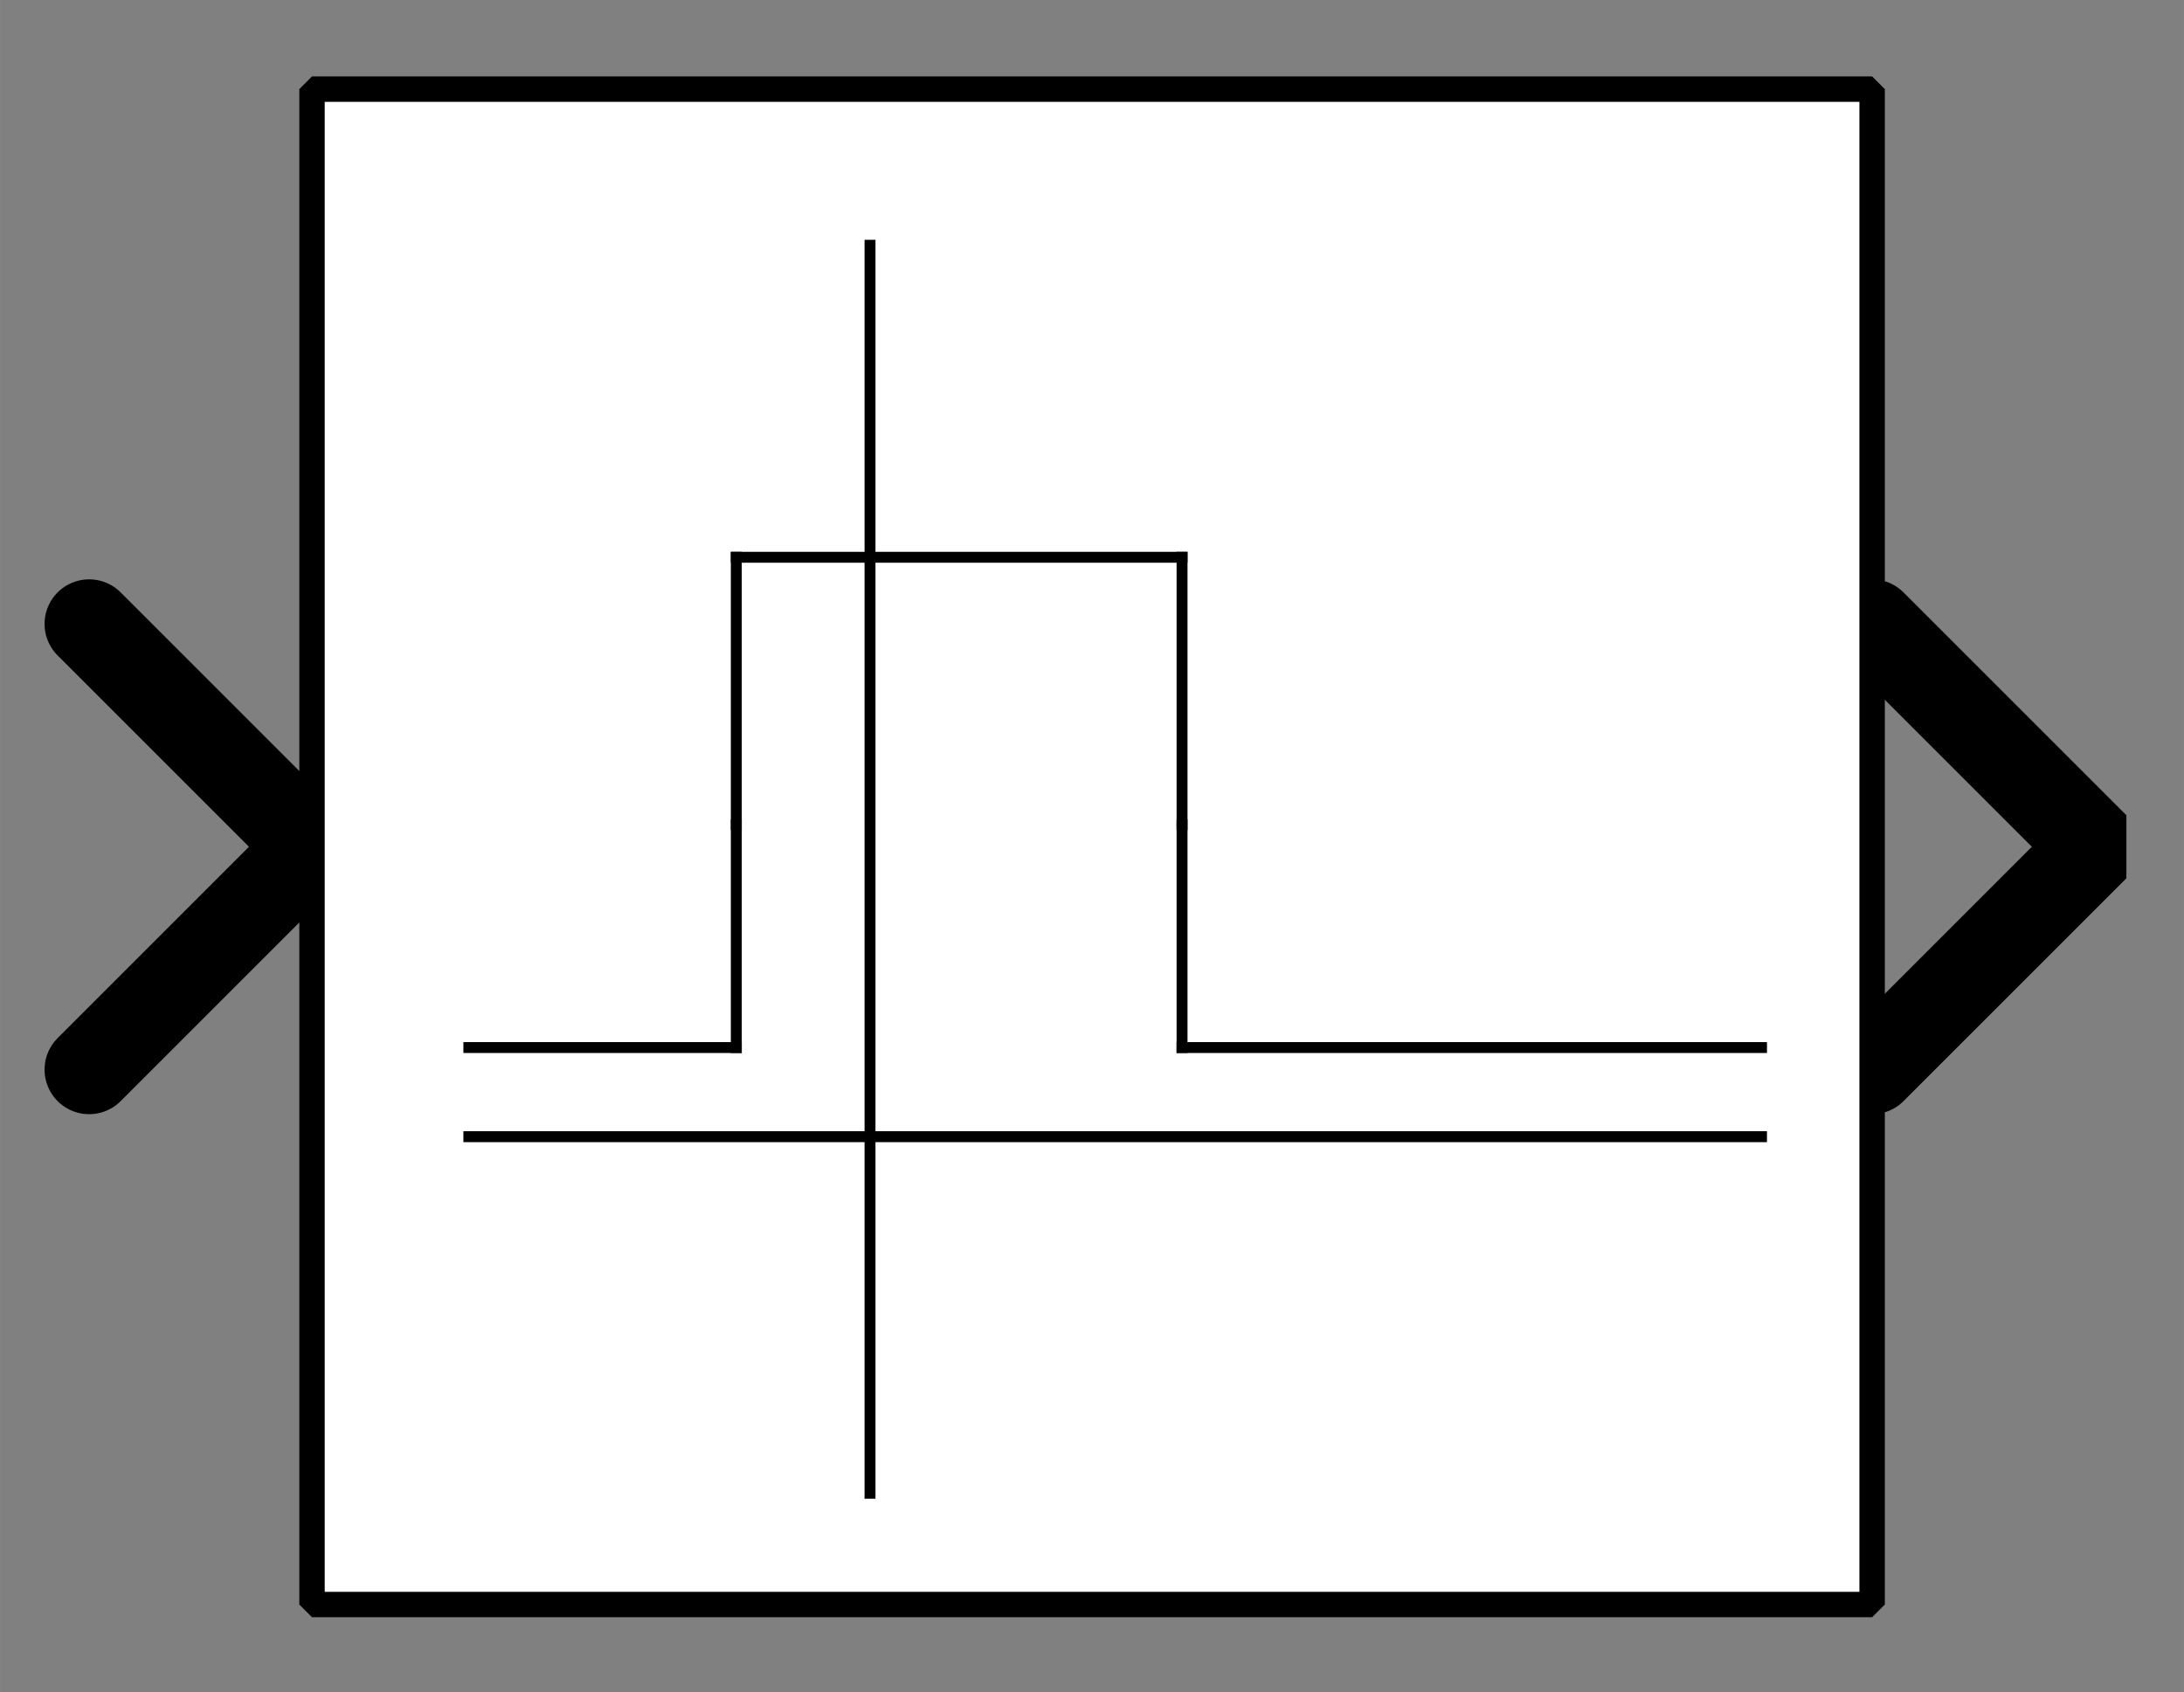 <?xml version="1.0" encoding="UTF-8"?><svg width="52.917mm" height="41.01mm" viewBox="0 0 200 155" xmlns="http://www.w3.org/2000/svg" xmlns:xlink="http://www.w3.org/1999/xlink"><rect x="0" y="0" width="200" height="155" fill="#808080" stroke="none"/><g fill="none" stroke="black" stroke-width="1" fill-rule="evenodd" stroke-linecap="square" stroke-linejoin="bevel"><g clip-path="none" fill="none" opacity="1" stroke="none" stroke-opacity="0" transform="matrix(1,0,0,1,0,0)"><path d="M0,0 L200,0 L200,155 L0,155 L0,0 z" fill-rule="evenodd" vector-effect="none"/></g><defs><clipPath id="clip3"><path d="M-42,-19 L7,-19 L7,19 L-42,19 L-42,-19 z"/></clipPath></defs><g clip-path="url(#clip3)" fill="none" opacity="1" stroke="#000000" stroke-linecap="round" stroke-linejoin="miter" stroke-miterlimit="2" stroke-opacity="1" stroke-width="2" transform="matrix(4.082,0,0,4.082,171.429,77.551)"><path d="M0,-5 L5,0 L0,5" fill-rule="evenodd" vector-effect="none"/></g><defs><clipPath id="clip6"><path d="M7,19 L-42,19 L-42,-19 L7,-19 L7,19 z"/></clipPath></defs><g clip-path="url(#clip6)" fill="none" opacity="1" stroke="#000000" stroke-linecap="round" stroke-linejoin="miter" stroke-miterlimit="2" stroke-opacity="1" stroke-width="2" transform="matrix(-4.082,0,0,-4.082,28.571,77.551)"><path d="M5,-5 L0,0 L5,5" fill-rule="evenodd" vector-effect="none"/></g><defs><clipPath id="clip9"><path d="M-7,-2 L42,-2 L42,36 L-7,36 L-7,-2 z"/></clipPath></defs><g clip-path="url(#clip9)" fill="#ffffff" fill-opacity="1" opacity="1" stroke="none" stroke-opacity="0" transform="matrix(4.082,0,0,4.082,28.571,8.163)"><path d="M0,0 L35,0 L35,34 L0,34 L0,0 z" fill-rule="evenodd" vector-effect="none"/></g><defs><clipPath id="clip13"><path d="M205,38 L240,38 L240,72 L205,72 L205,38 z"/></clipPath></defs><g clip-path="url(#clip13)" fill="none" opacity="1" stroke="#000000" stroke-linecap="butt" stroke-linejoin="miter" stroke-miterlimit="2" stroke-opacity="1" stroke-width="0.245" transform="matrix(4.082,0,0,4.082,-806.122,-144.898)"><polyline fill="none" points="208,61 237,61" vector-effect="none"/></g><defs><clipPath id="clip14"><path d="M205,38 L240,38 L240,72 L205,72 L205,38 z"/></clipPath></defs><g clip-path="url(#clip14)" fill="none" opacity="1" stroke="#000000" stroke-linecap="butt" stroke-linejoin="miter" stroke-miterlimit="2" stroke-opacity="1" stroke-width="0.245" transform="matrix(4.082,0,0,4.082,-806.122,-144.898)"><polyline fill="none" points="217,69 217,41" vector-effect="none"/></g><defs><clipPath id="clip15"><path d="M205,38 L240,38 L240,72 L205,72 L205,38 z"/></clipPath></defs><g clip-path="url(#clip15)" fill="none" opacity="1" stroke="#000000" stroke-linecap="butt" stroke-linejoin="miter" stroke-miterlimit="2" stroke-opacity="1" stroke-width="0.245" transform="matrix(4.082,0,0,4.082,-806.122,-144.898)"><polyline fill="none" points="208,59 214,59" vector-effect="none"/></g><defs><clipPath id="clip16"><path d="M205,38 L240,38 L240,72 L205,72 L205,38 z"/></clipPath></defs><g clip-path="url(#clip16)" fill="none" opacity="1" stroke="#000000" stroke-linecap="butt" stroke-linejoin="miter" stroke-miterlimit="2" stroke-opacity="1" stroke-width="0.245" transform="matrix(4.082,0,0,4.082,-806.122,-144.898)"><polyline fill="none" points="214,59 214,54" vector-effect="none"/></g><defs><clipPath id="clip17"><path d="M205,38 L240,38 L240,72 L205,72 L205,38 z"/></clipPath></defs><g clip-path="url(#clip17)" fill="none" opacity="1" stroke="#000000" stroke-linecap="butt" stroke-linejoin="miter" stroke-miterlimit="2" stroke-opacity="1" stroke-width="0.245" transform="matrix(4.082,0,0,4.082,-806.122,-144.898)"><polyline fill="none" points="214,54 214,48" vector-effect="none"/></g><defs><clipPath id="clip18"><path d="M205,38 L240,38 L240,72 L205,72 L205,38 z"/></clipPath></defs><g clip-path="url(#clip18)" fill="none" opacity="1" stroke="#000000" stroke-linecap="butt" stroke-linejoin="miter" stroke-miterlimit="2" stroke-opacity="1" stroke-width="0.245" transform="matrix(4.082,0,0,4.082,-806.122,-144.898)"><polyline fill="none" points="214,48 224,48" vector-effect="none"/></g><defs><clipPath id="clip19"><path d="M205,38 L240,38 L240,72 L205,72 L205,38 z"/></clipPath></defs><g clip-path="url(#clip19)" fill="none" opacity="1" stroke="#000000" stroke-linecap="butt" stroke-linejoin="miter" stroke-miterlimit="2" stroke-opacity="1" stroke-width="0.245" transform="matrix(4.082,0,0,4.082,-806.122,-144.898)"><polyline fill="none" points="224,48 224,54" vector-effect="none"/></g><defs><clipPath id="clip20"><path d="M205,38 L240,38 L240,72 L205,72 L205,38 z"/></clipPath></defs><g clip-path="url(#clip20)" fill="none" opacity="1" stroke="#000000" stroke-linecap="butt" stroke-linejoin="miter" stroke-miterlimit="2" stroke-opacity="1" stroke-width="0.245" transform="matrix(4.082,0,0,4.082,-806.122,-144.898)"><polyline fill="none" points="224,54 224,59" vector-effect="none"/></g><defs><clipPath id="clip21"><path d="M205,38 L240,38 L240,72 L205,72 L205,38 z"/></clipPath></defs><g clip-path="url(#clip21)" fill="none" opacity="1" stroke="#000000" stroke-linecap="butt" stroke-linejoin="miter" stroke-miterlimit="2" stroke-opacity="1" stroke-width="0.245" transform="matrix(4.082,0,0,4.082,-806.122,-144.898)"><polyline fill="none" points="224,59 237,59" vector-effect="none"/></g><defs><clipPath id="clip26"><path d="M-7,-2 L42,-2 L42,36 L-7,36 L-7,-2 z"/></clipPath></defs><g clip-path="url(#clip26)" fill="none" opacity="1" stroke="#000000" stroke-linecap="butt" stroke-linejoin="miter" stroke-miterlimit="2" stroke-opacity="1" stroke-width="0.57" transform="matrix(4.082,0,0,4.082,28.571,8.163)"><path d="M0,0 L35,0 L35,34 L0,34 L0,0 z" fill-rule="evenodd" vector-effect="none"/></g></g></svg>
